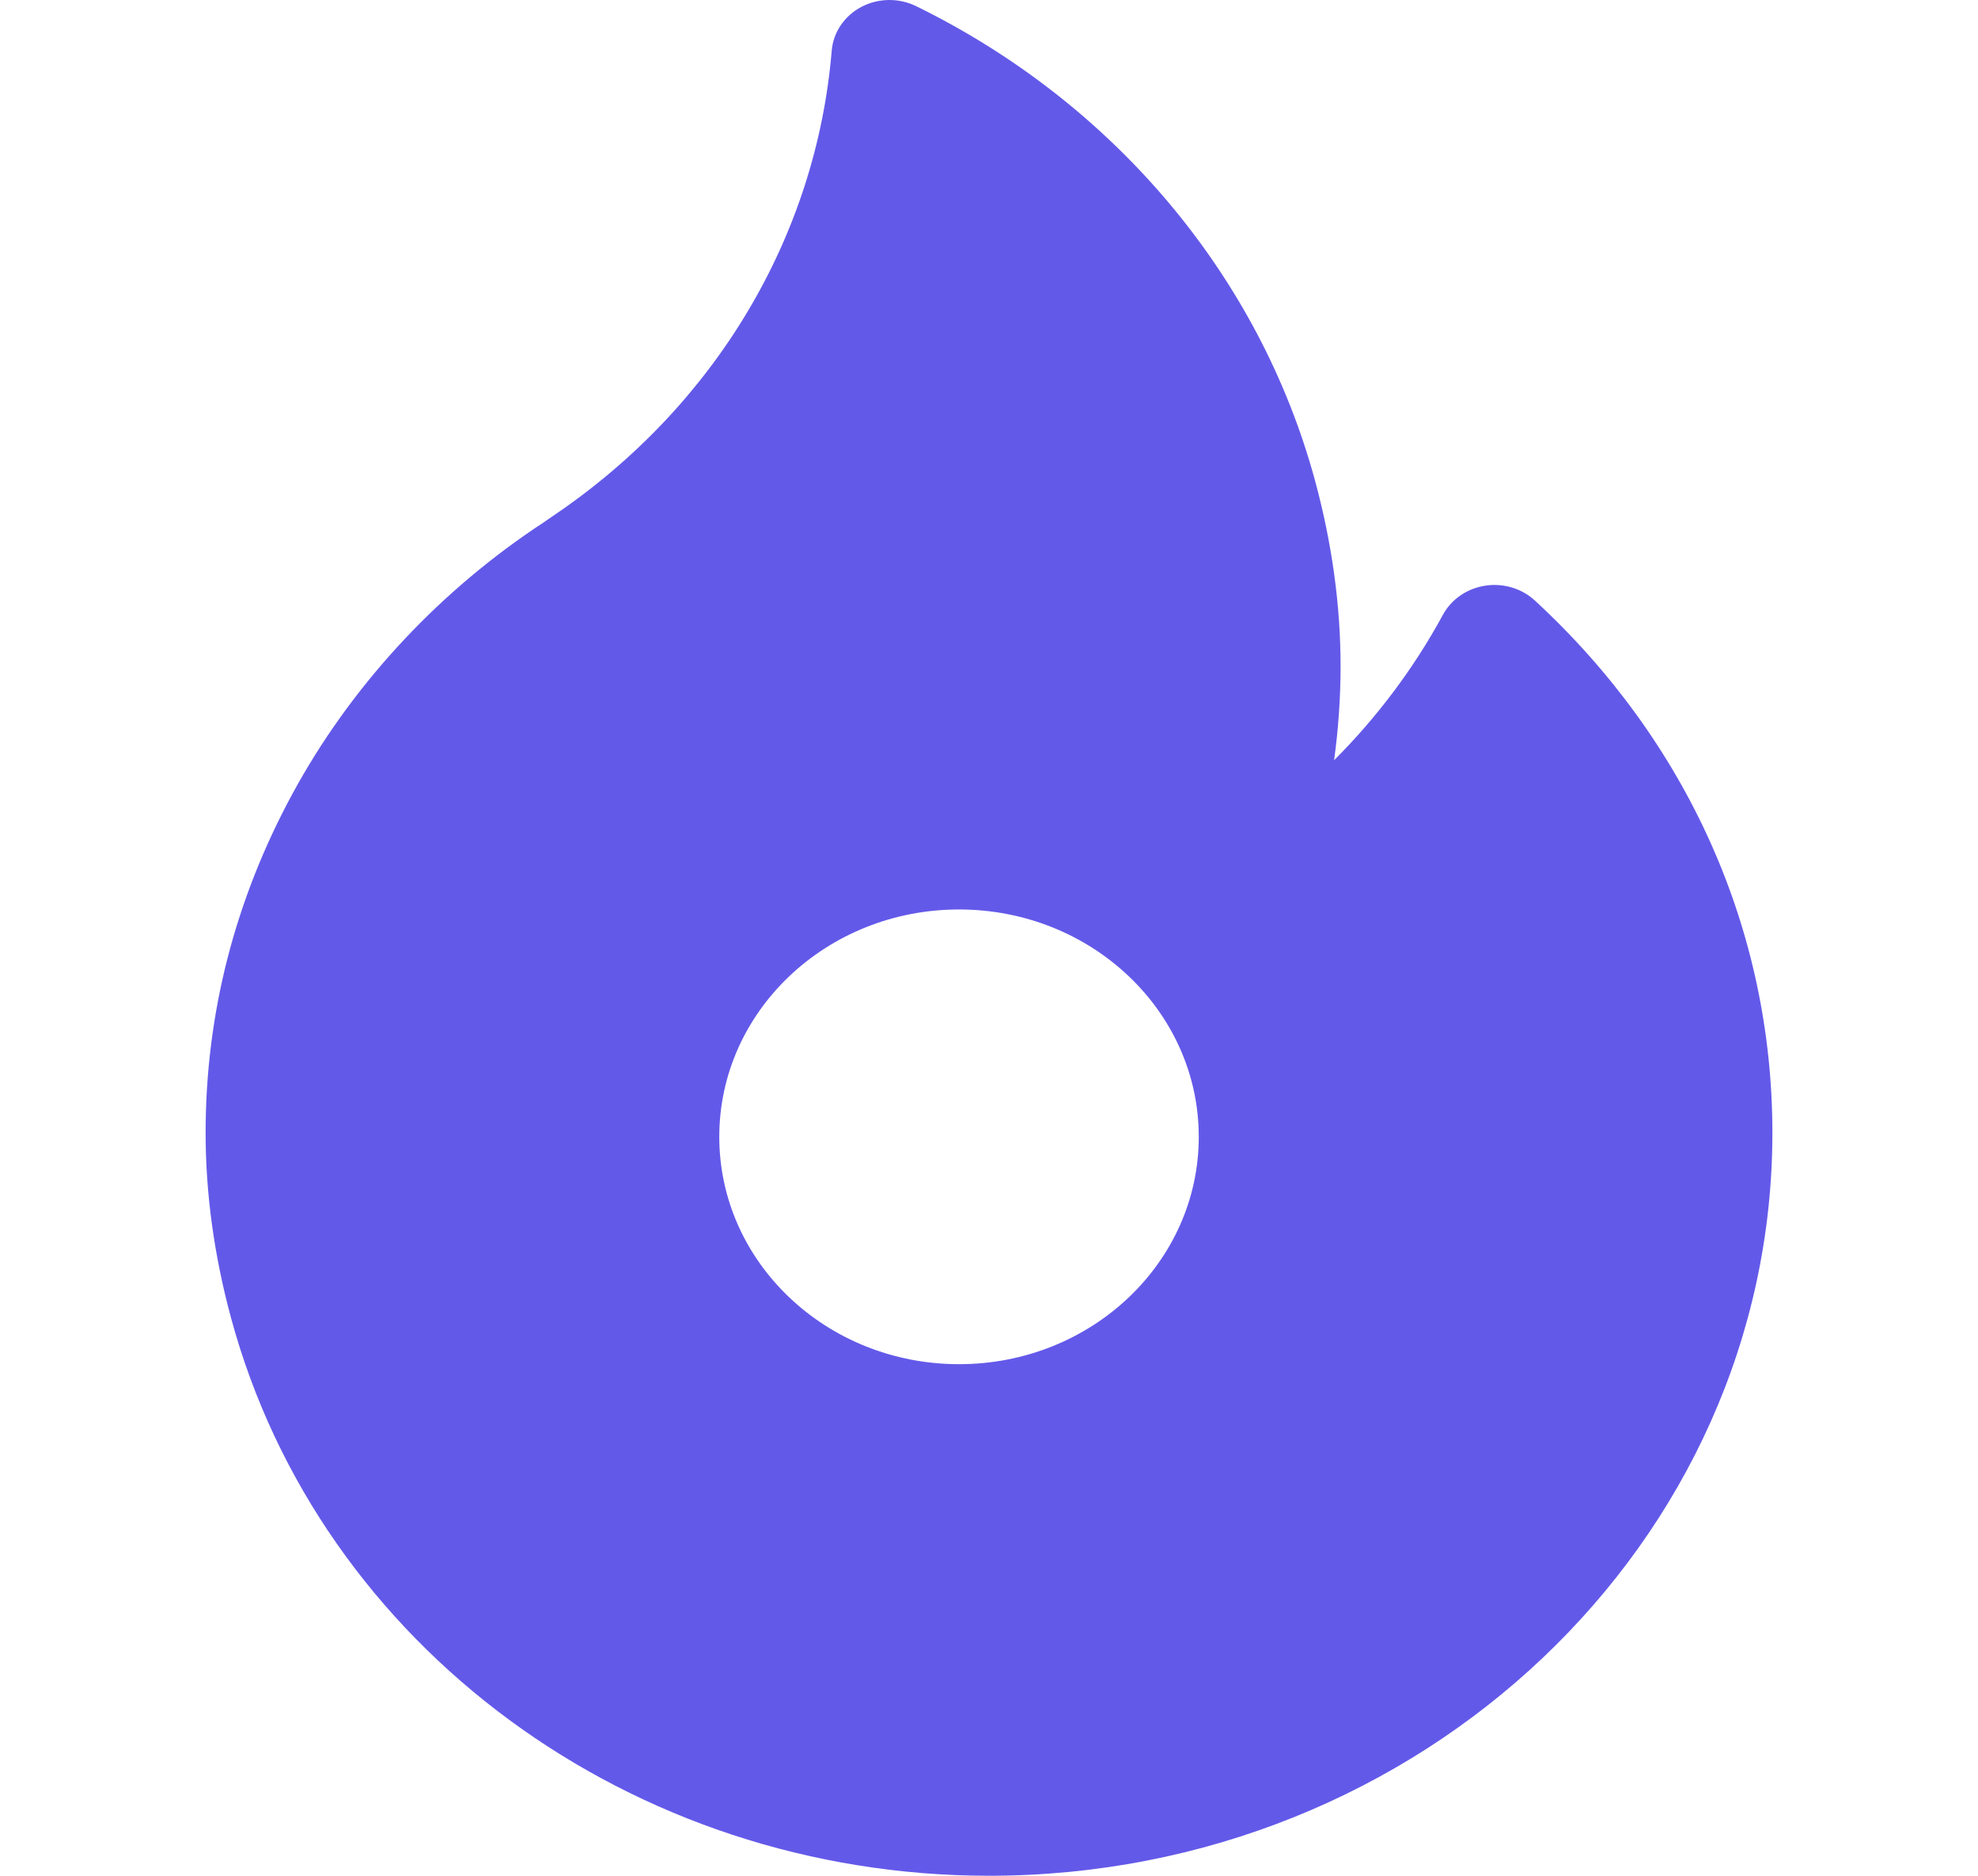 <svg width="58" height="55" viewBox="0 0 58 55" fill="none" xmlns="http://www.w3.org/2000/svg">
<path fill-rule="evenodd" clip-rule="evenodd" d="M43.547 17.173C44.078 17.091 44.62 17.252 45.006 17.608C49.498 21.75 51.971 27.293 51.971 33.216C51.971 45.228 41.667 55 29.001 55C18.523 55 9.383 48.273 6.774 38.642C6.279 36.815 6.029 34.989 6.029 33.216C6.029 29.735 6.886 26.389 8.578 23.27C10.242 20.205 12.689 17.52 15.656 15.507C15.673 15.495 15.69 15.483 15.708 15.472C15.817 15.404 15.934 15.323 16.058 15.237L16.07 15.228C16.083 15.22 16.095 15.211 16.108 15.202C16.157 15.168 16.207 15.133 16.257 15.1C20.973 11.899 23.935 6.938 24.388 1.485C24.433 0.947 24.759 0.466 25.256 0.203C25.754 -0.059 26.356 -0.068 26.862 0.18C32.672 3.027 36.937 8.102 38.563 14.103C39.058 15.93 39.309 17.755 39.309 19.529C39.309 20.453 39.245 21.375 39.119 22.292C40.386 21.023 41.463 19.588 42.31 18.026C42.557 17.572 43.016 17.256 43.547 17.173ZM28.121 40C32.004 40 35.151 37.015 35.151 33.333C35.151 29.651 32.004 26.667 28.121 26.667C24.238 26.667 21.091 29.651 21.091 33.333C21.091 37.015 24.238 40 28.121 40Z" fill="#6359E9"/>
</svg>
